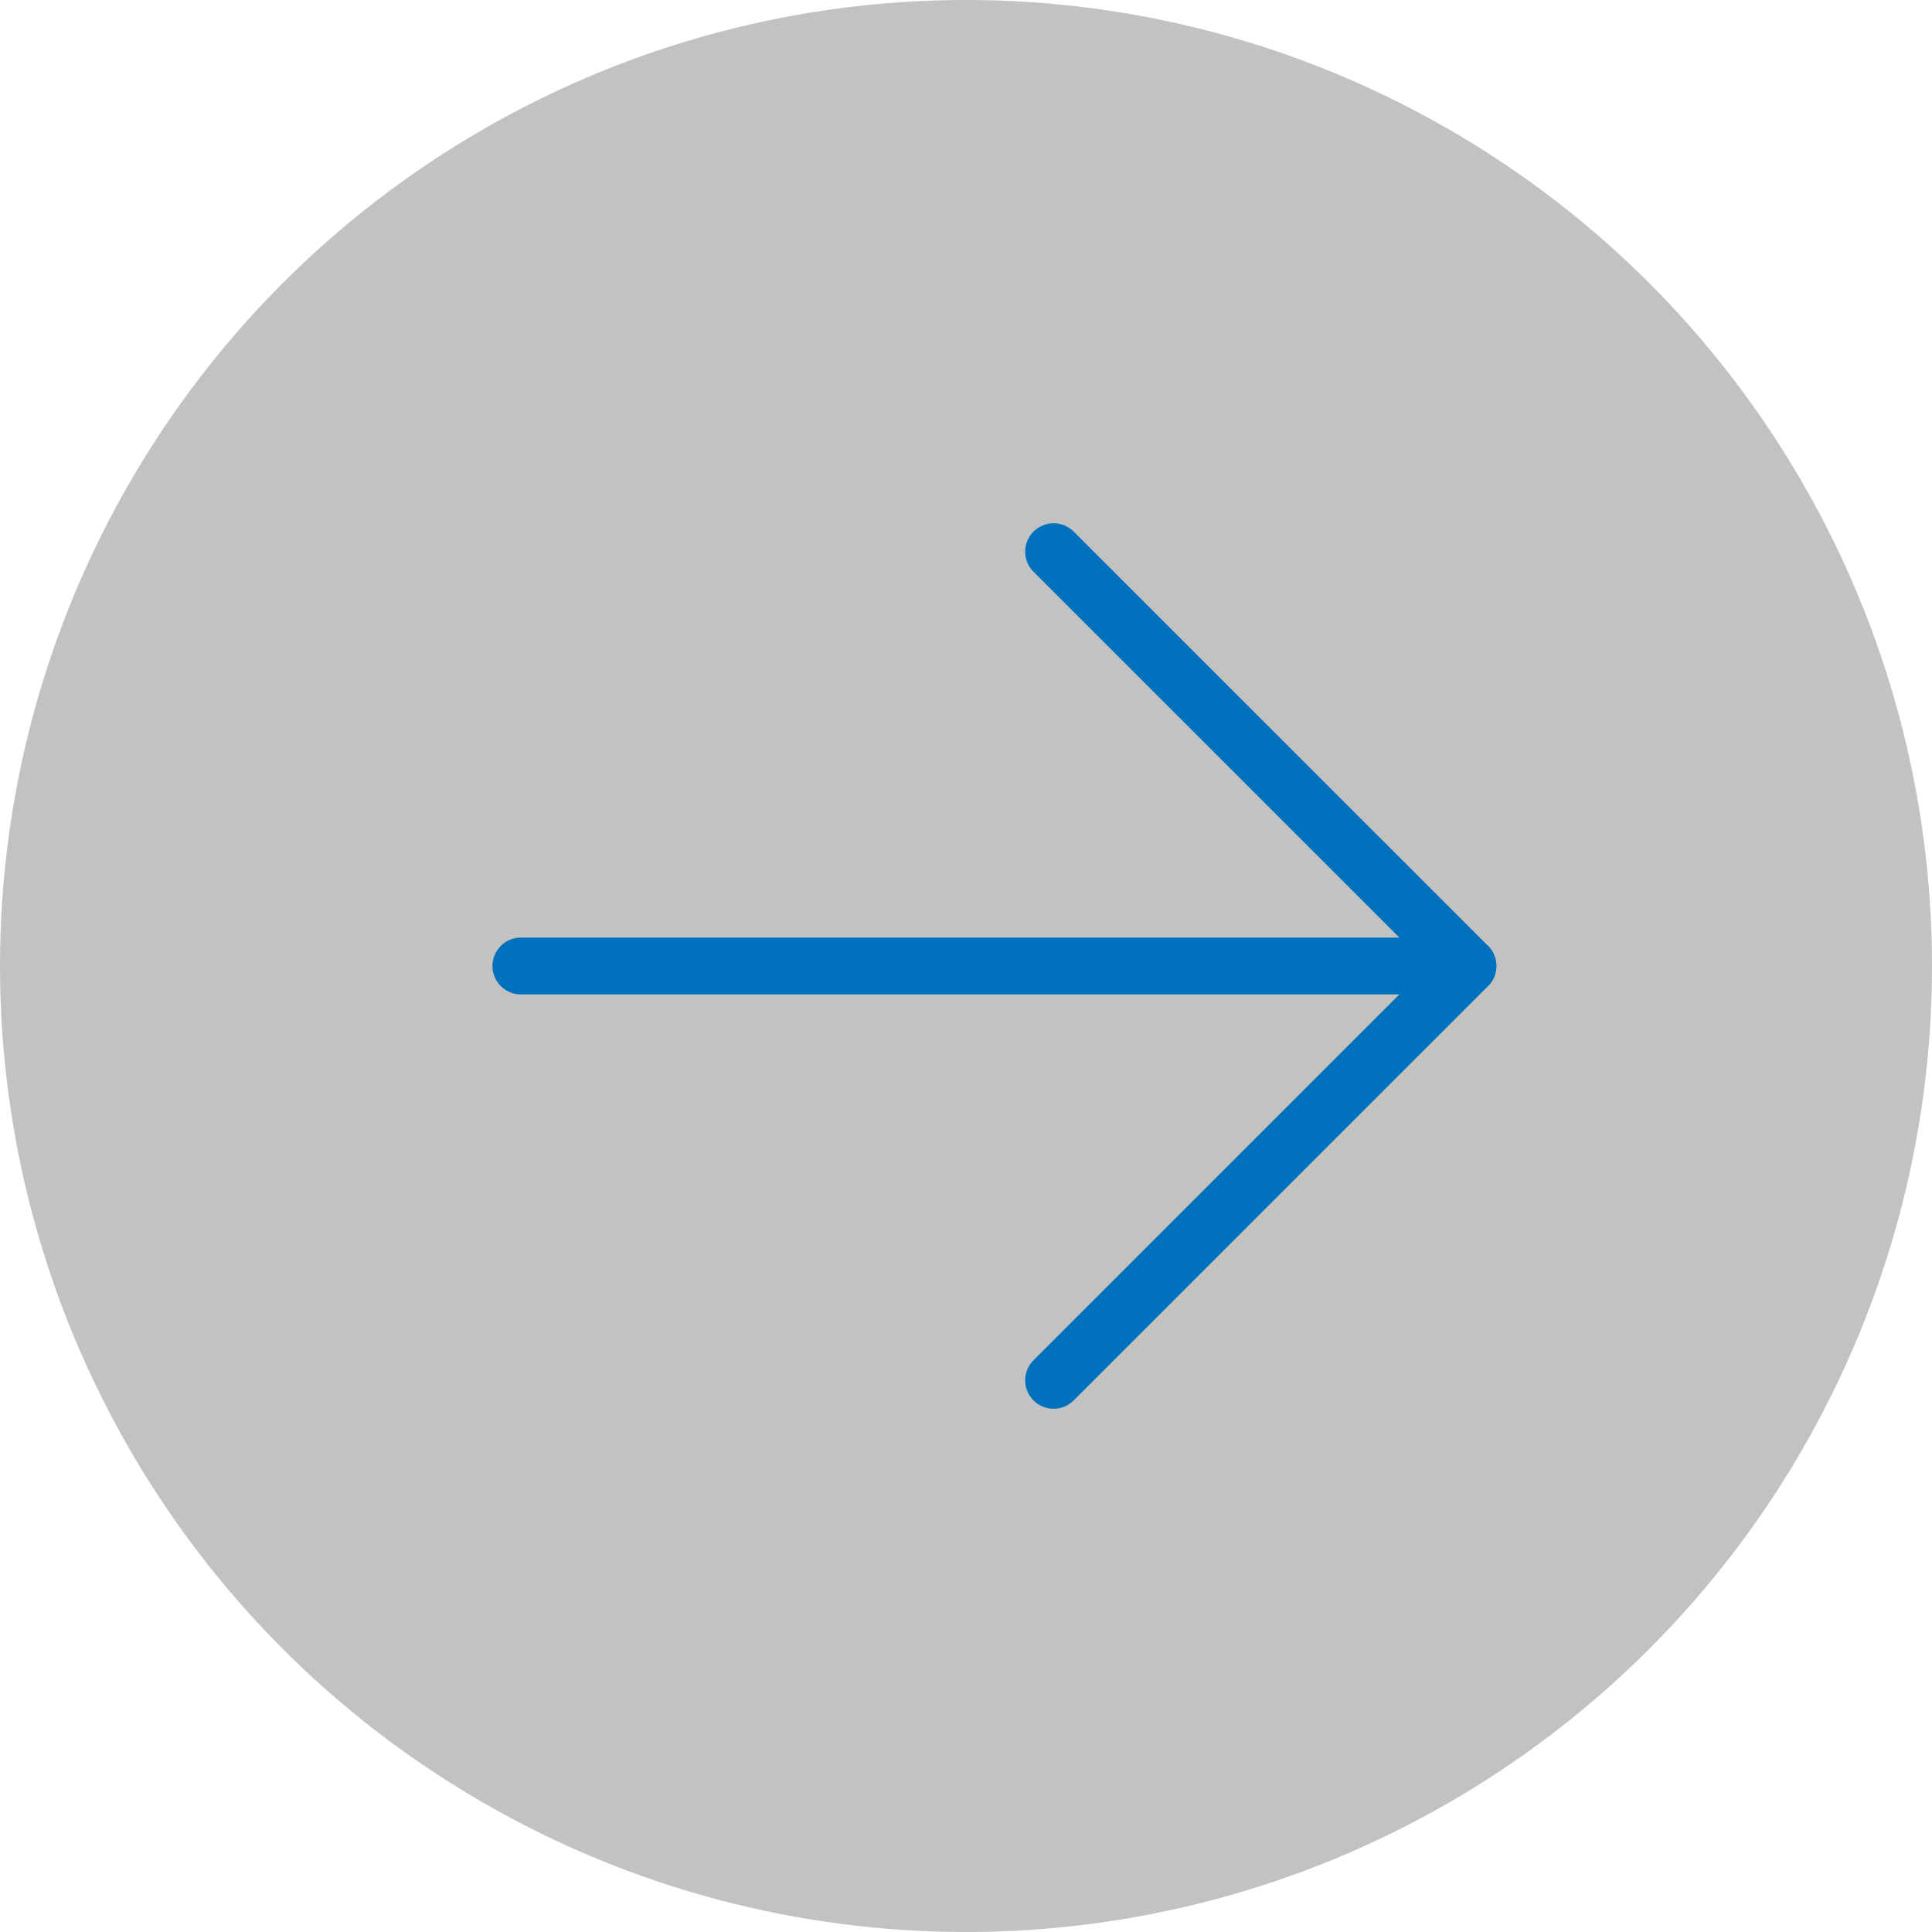 <svg width="68" height="68" viewBox="0 0 68 68" fill="none" xmlns="http://www.w3.org/2000/svg">
<circle cx="34" cy="34" r="34" fill="black" fill-opacity="0.24"/>
<path d="M18.333 34H51.667" stroke="#0071BC" stroke-width="2" stroke-linecap="round" stroke-linejoin="round"/>
<path d="M37.083 19.417L51.667 34L37.083 48.583" stroke="#0071BC" stroke-width="2" stroke-linecap="round" stroke-linejoin="round"/>
</svg>
